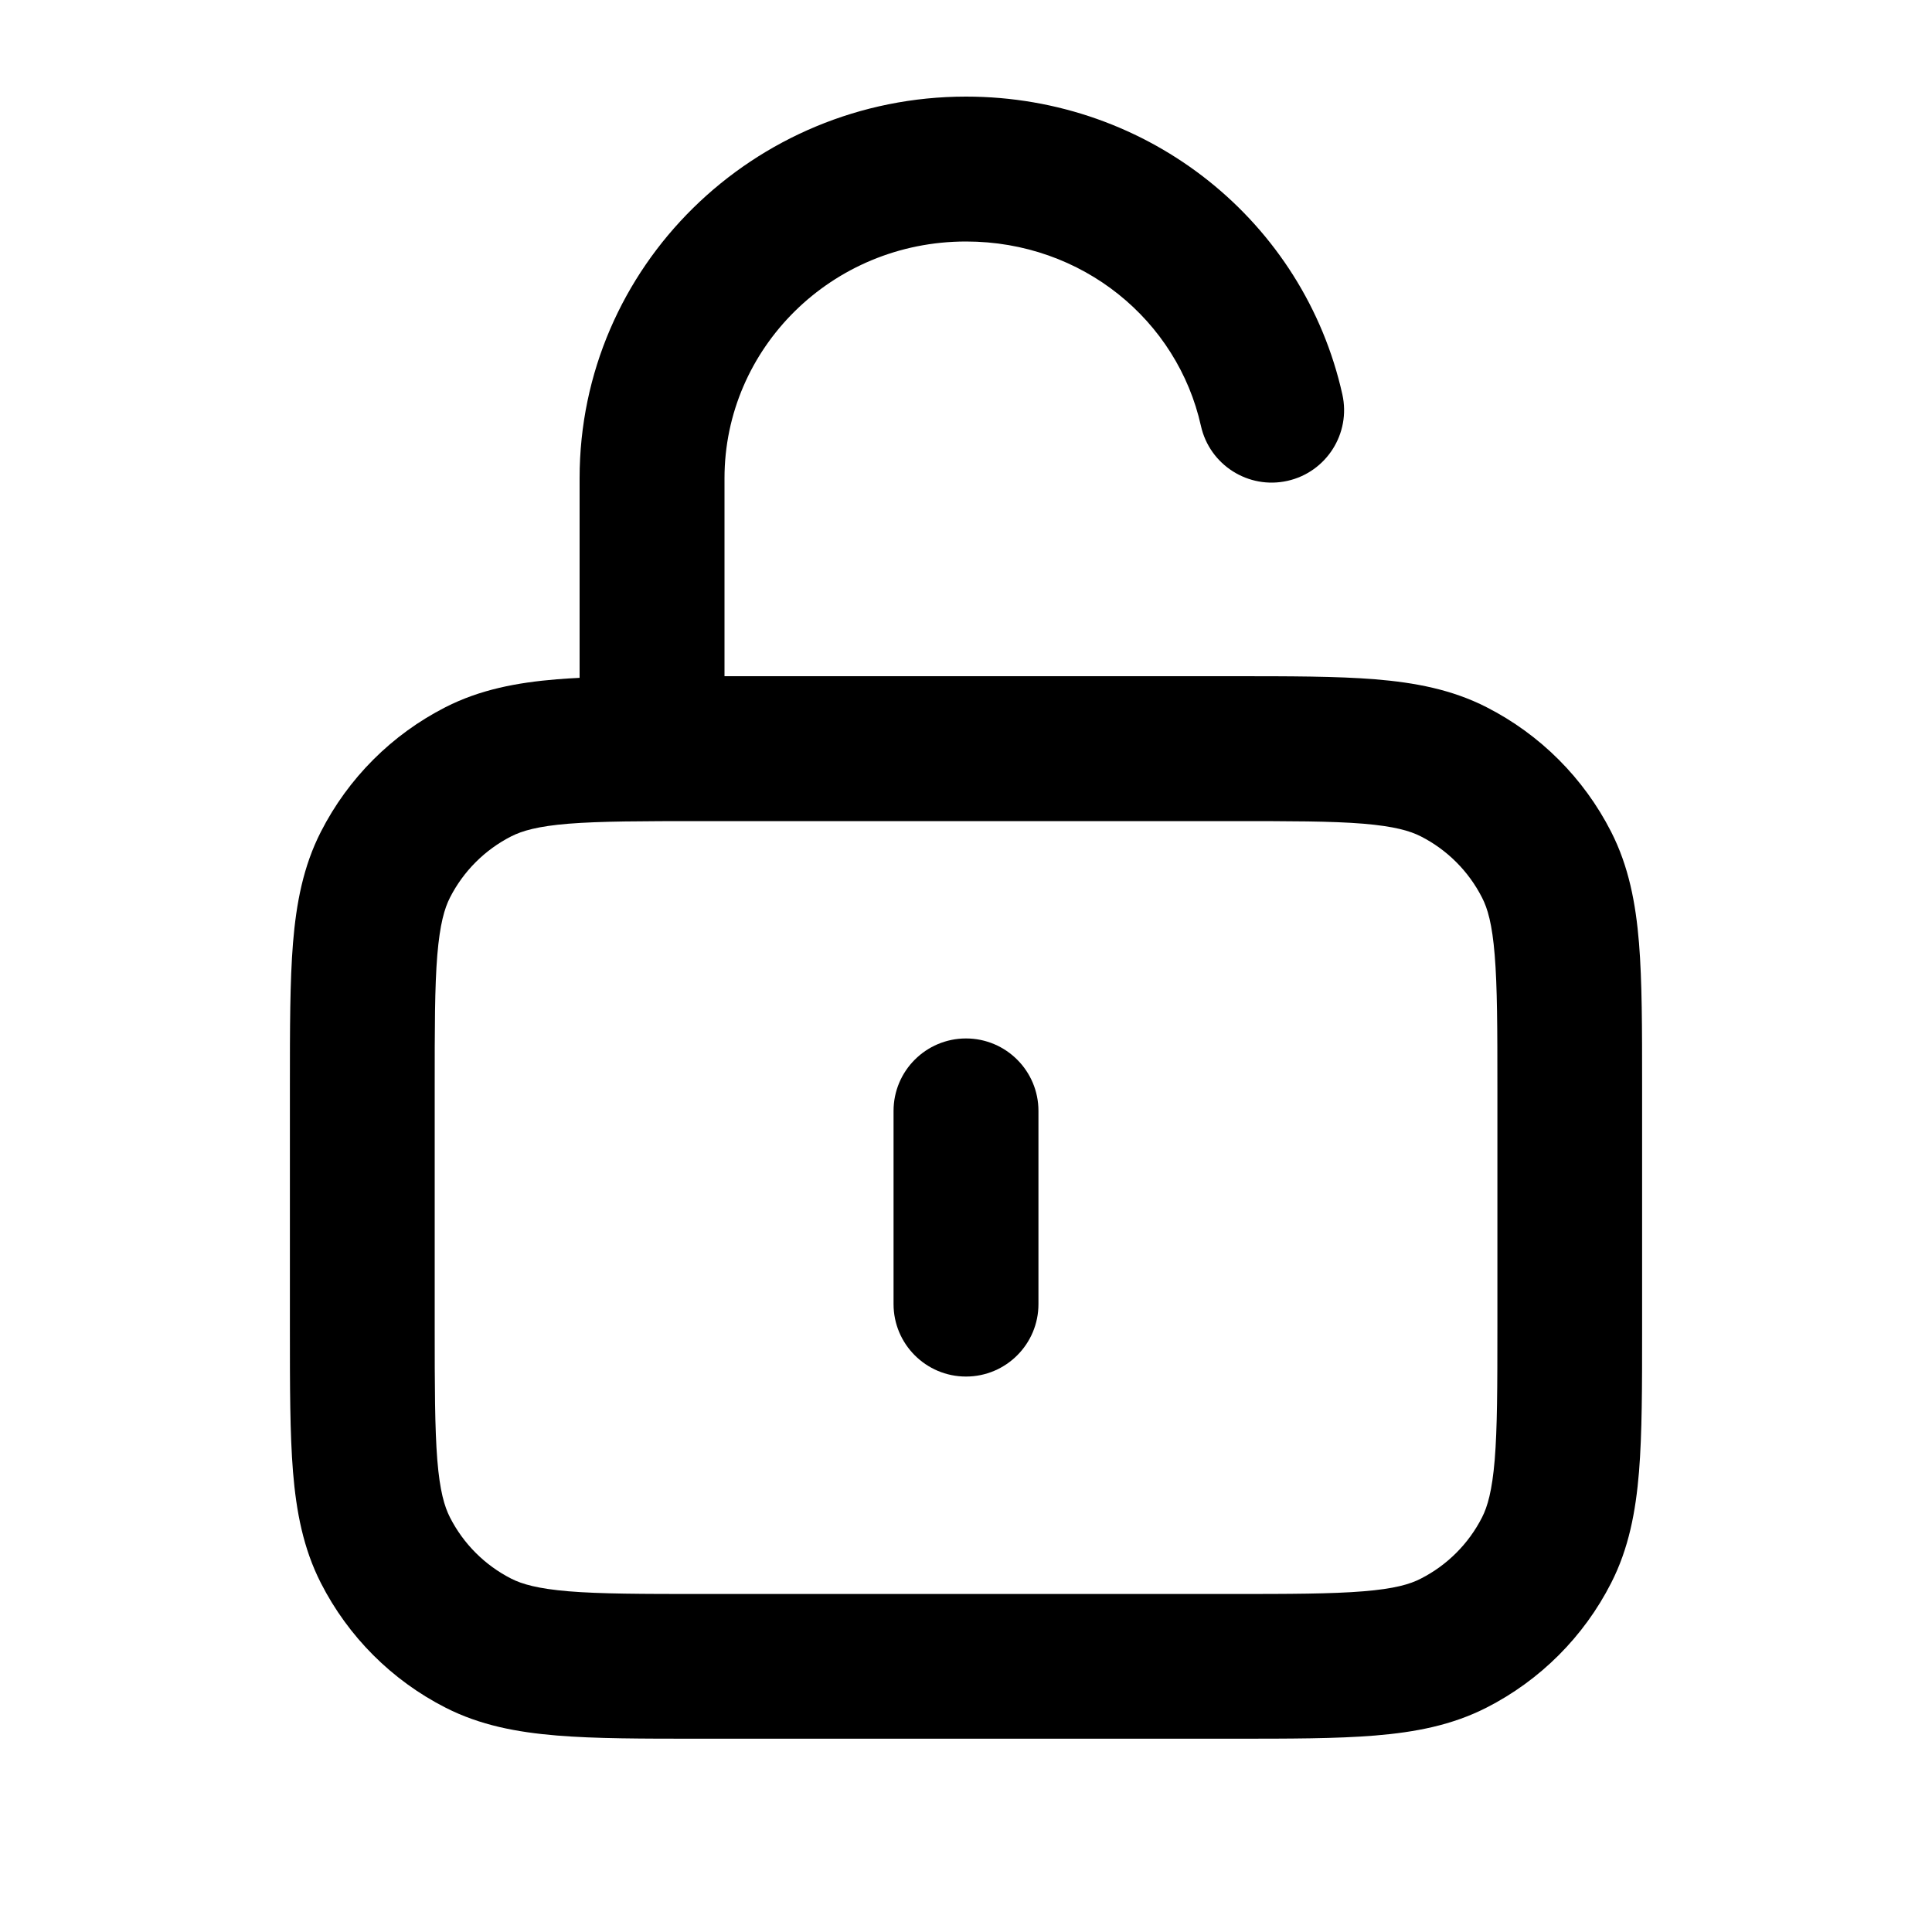 <svg fill="none" height="20" viewBox="0 0 20 20" width="20" xmlns="http://www.w3.org/2000/svg"><g fill="currentColor"><path d="m10.75 11.5c0-.414-.336-.75-.75-.75s-.75.336-.75.75v2c0 .414.336.75.75.75s.75-.336.75-.75z"/><path clip-rule="evenodd" d="m6 4.95c0-2.192 1.802-3.95 4-3.95 1.903 0 3.499 1.302 3.896 3.083.09.404-.165.805-.569.895s-.805-.165-.895-.569c-.243-1.091-1.226-1.909-2.432-1.909-1.392 0-2.5 1.108-2.5 2.45v2.05h5.261c.59-0 1.078-0 1.475.032.413.034.795.106 1.153.289.555.283 1.006.734 1.289 1.289.183.359.255.74.289 1.153.032.398.032.885.032 1.475v2.522c0 .59 0 1.078-.032 1.475-.034.413-.106.795-.289 1.153-.283.555-.734 1.006-1.289 1.289-.359.183-.74.255-1.153.289-.398.033-.885.033-1.475.033h-5.522c-.59 0-1.078 0-1.475-.033-.413-.034-.795-.106-1.153-.289-.555-.283-1.006-.734-1.289-1.289-.183-.359-.255-.74-.289-1.153-.032-.398-.032-.885-.032-1.475v-2.522c-0-.59-0-1.078.032-1.475.034-.413.106-.795.289-1.153.283-.555.734-1.006 1.289-1.289.359-.183.74-.255 1.153-.289.075-.006.154-.011.236-.015zm-.114 3.577c-.32.026-.482.074-.594.131-.273.139-.495.361-.634.634-.057.112-.104.274-.131.594-.027.329-.027.755-.027 1.384v2.46c0 .628.001 1.055.027 1.384.026.321.074.482.131.594.139.273.361.495.634.634.112.057.274.104.594.131.329.027.755.028 1.384.028h5.46c.628 0 1.055-.001 1.384-.028.321-.026.482-.073.594-.131.273-.139.495-.361.634-.634.057-.112.104-.274.131-.594.027-.329.028-.755.028-1.384v-2.46c0-.628-.001-1.055-.028-1.384-.026-.32-.073-.482-.131-.594-.139-.273-.361-.495-.634-.634-.112-.057-.274-.104-.594-.131-.329-.027-.755-.027-1.384-.027h-5.46c-.628 0-1.055.001-1.384.027z" fill-rule="evenodd"/></g></svg>
